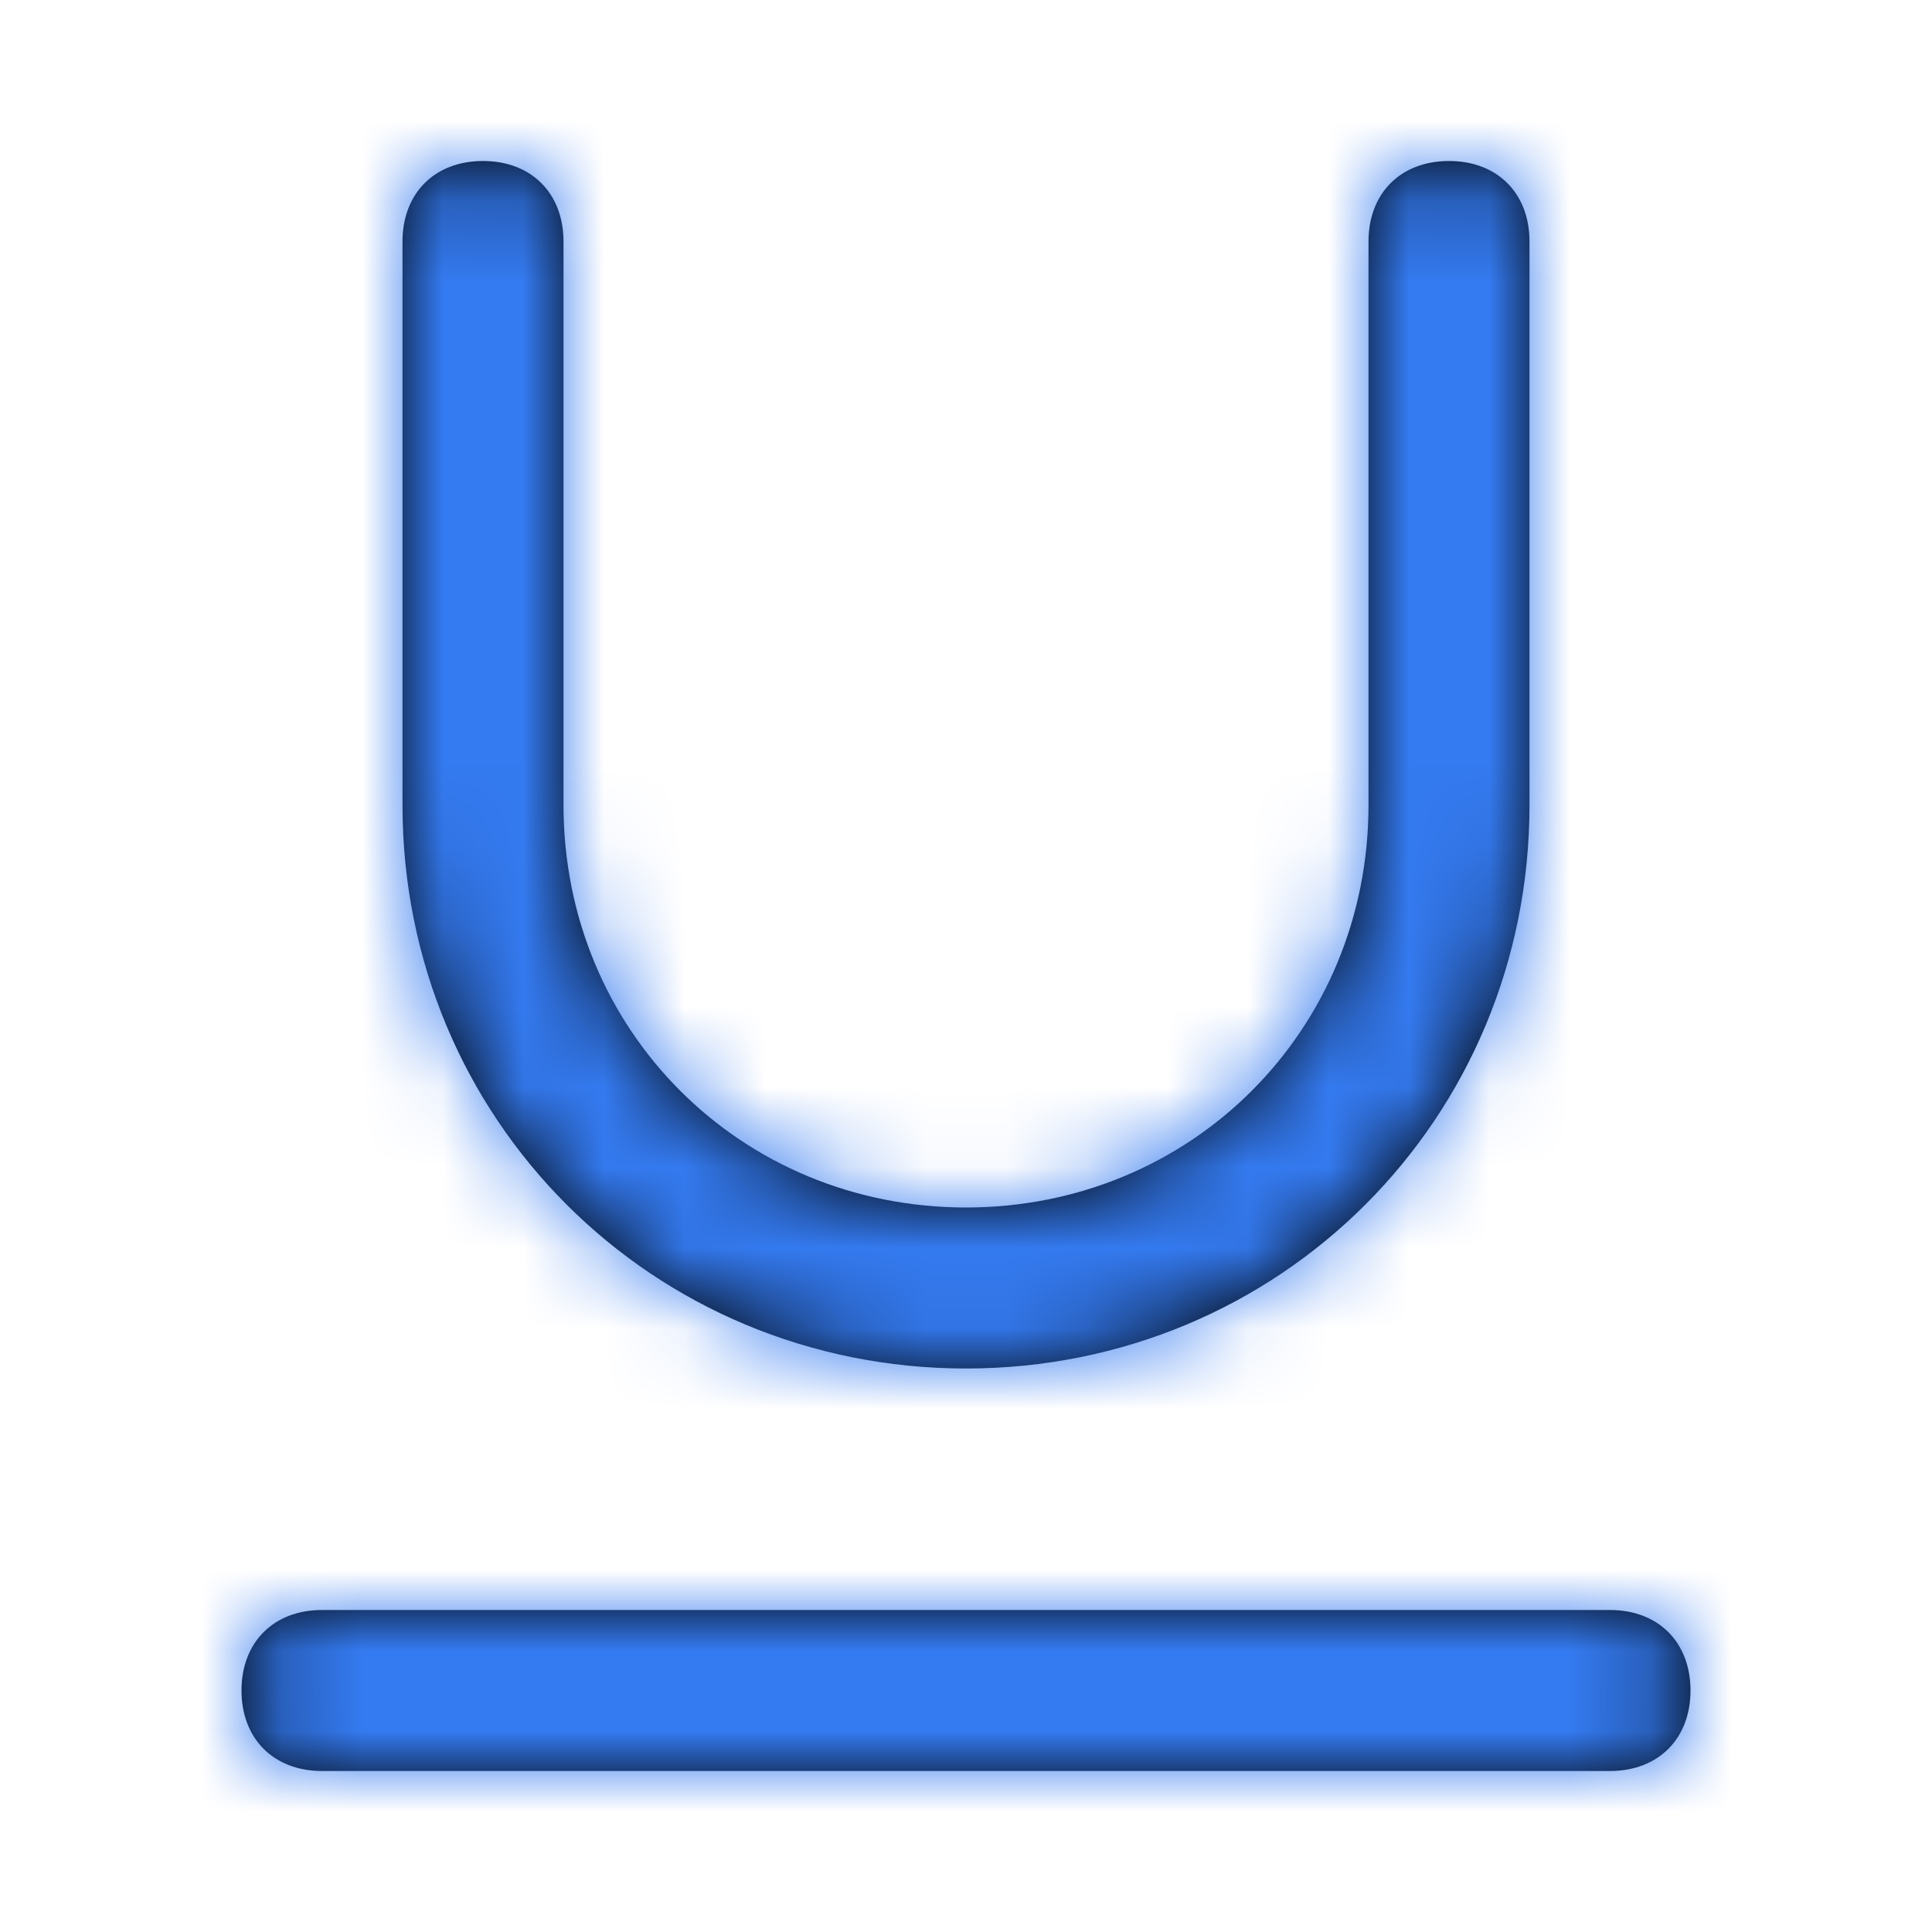 <svg width="24" height="24" viewBox="0 0 24 24" fill="none" xmlns="http://www.w3.org/2000/svg">
<path fill-rule="evenodd" clip-rule="evenodd" d="M5 3V10C5 13.9 8.1 17 12 17C15.9 17 19 13.9 19 10V3C19 2.4 18.6 2 18 2C17.4 2 17 2.4 17 3V10C17 12.8 14.8 15 12 15C9.2 15 7 12.8 7 10V3C7 2.4 6.6 2 6 2C5.4 2 5 2.4 5 3ZM3 21C3 20.4 3.4 20 4 20H20C20.6 20 21 20.4 21 21C21 21.6 20.6 22 20 22H4C3.4 22 3 21.6 3 21Z" fill="black"/>
<mask id="mask0" mask-type="alpha" maskUnits="userSpaceOnUse" x="3" y="2" width="18" height="20">
<path fill-rule="evenodd" clip-rule="evenodd" d="M5 3V10C5 13.9 8.1 17 12 17C15.9 17 19 13.9 19 10V3C19 2.4 18.6 2 18 2C17.4 2 17 2.4 17 3V10C17 12.8 14.8 15 12 15C9.2 15 7 12.8 7 10V3C7 2.4 6.6 2 6 2C5.4 2 5 2.4 5 3ZM3 21C3 20.4 3.4 20 4 20H20C20.6 20 21 20.4 21 21C21 21.6 20.6 22 20 22H4C3.4 22 3 21.6 3 21Z" fill="white"/>
</mask>
<g mask="url(#mask0)">
<rect width="24" height="24" fill="#347AF0"/>
</g>
</svg>
